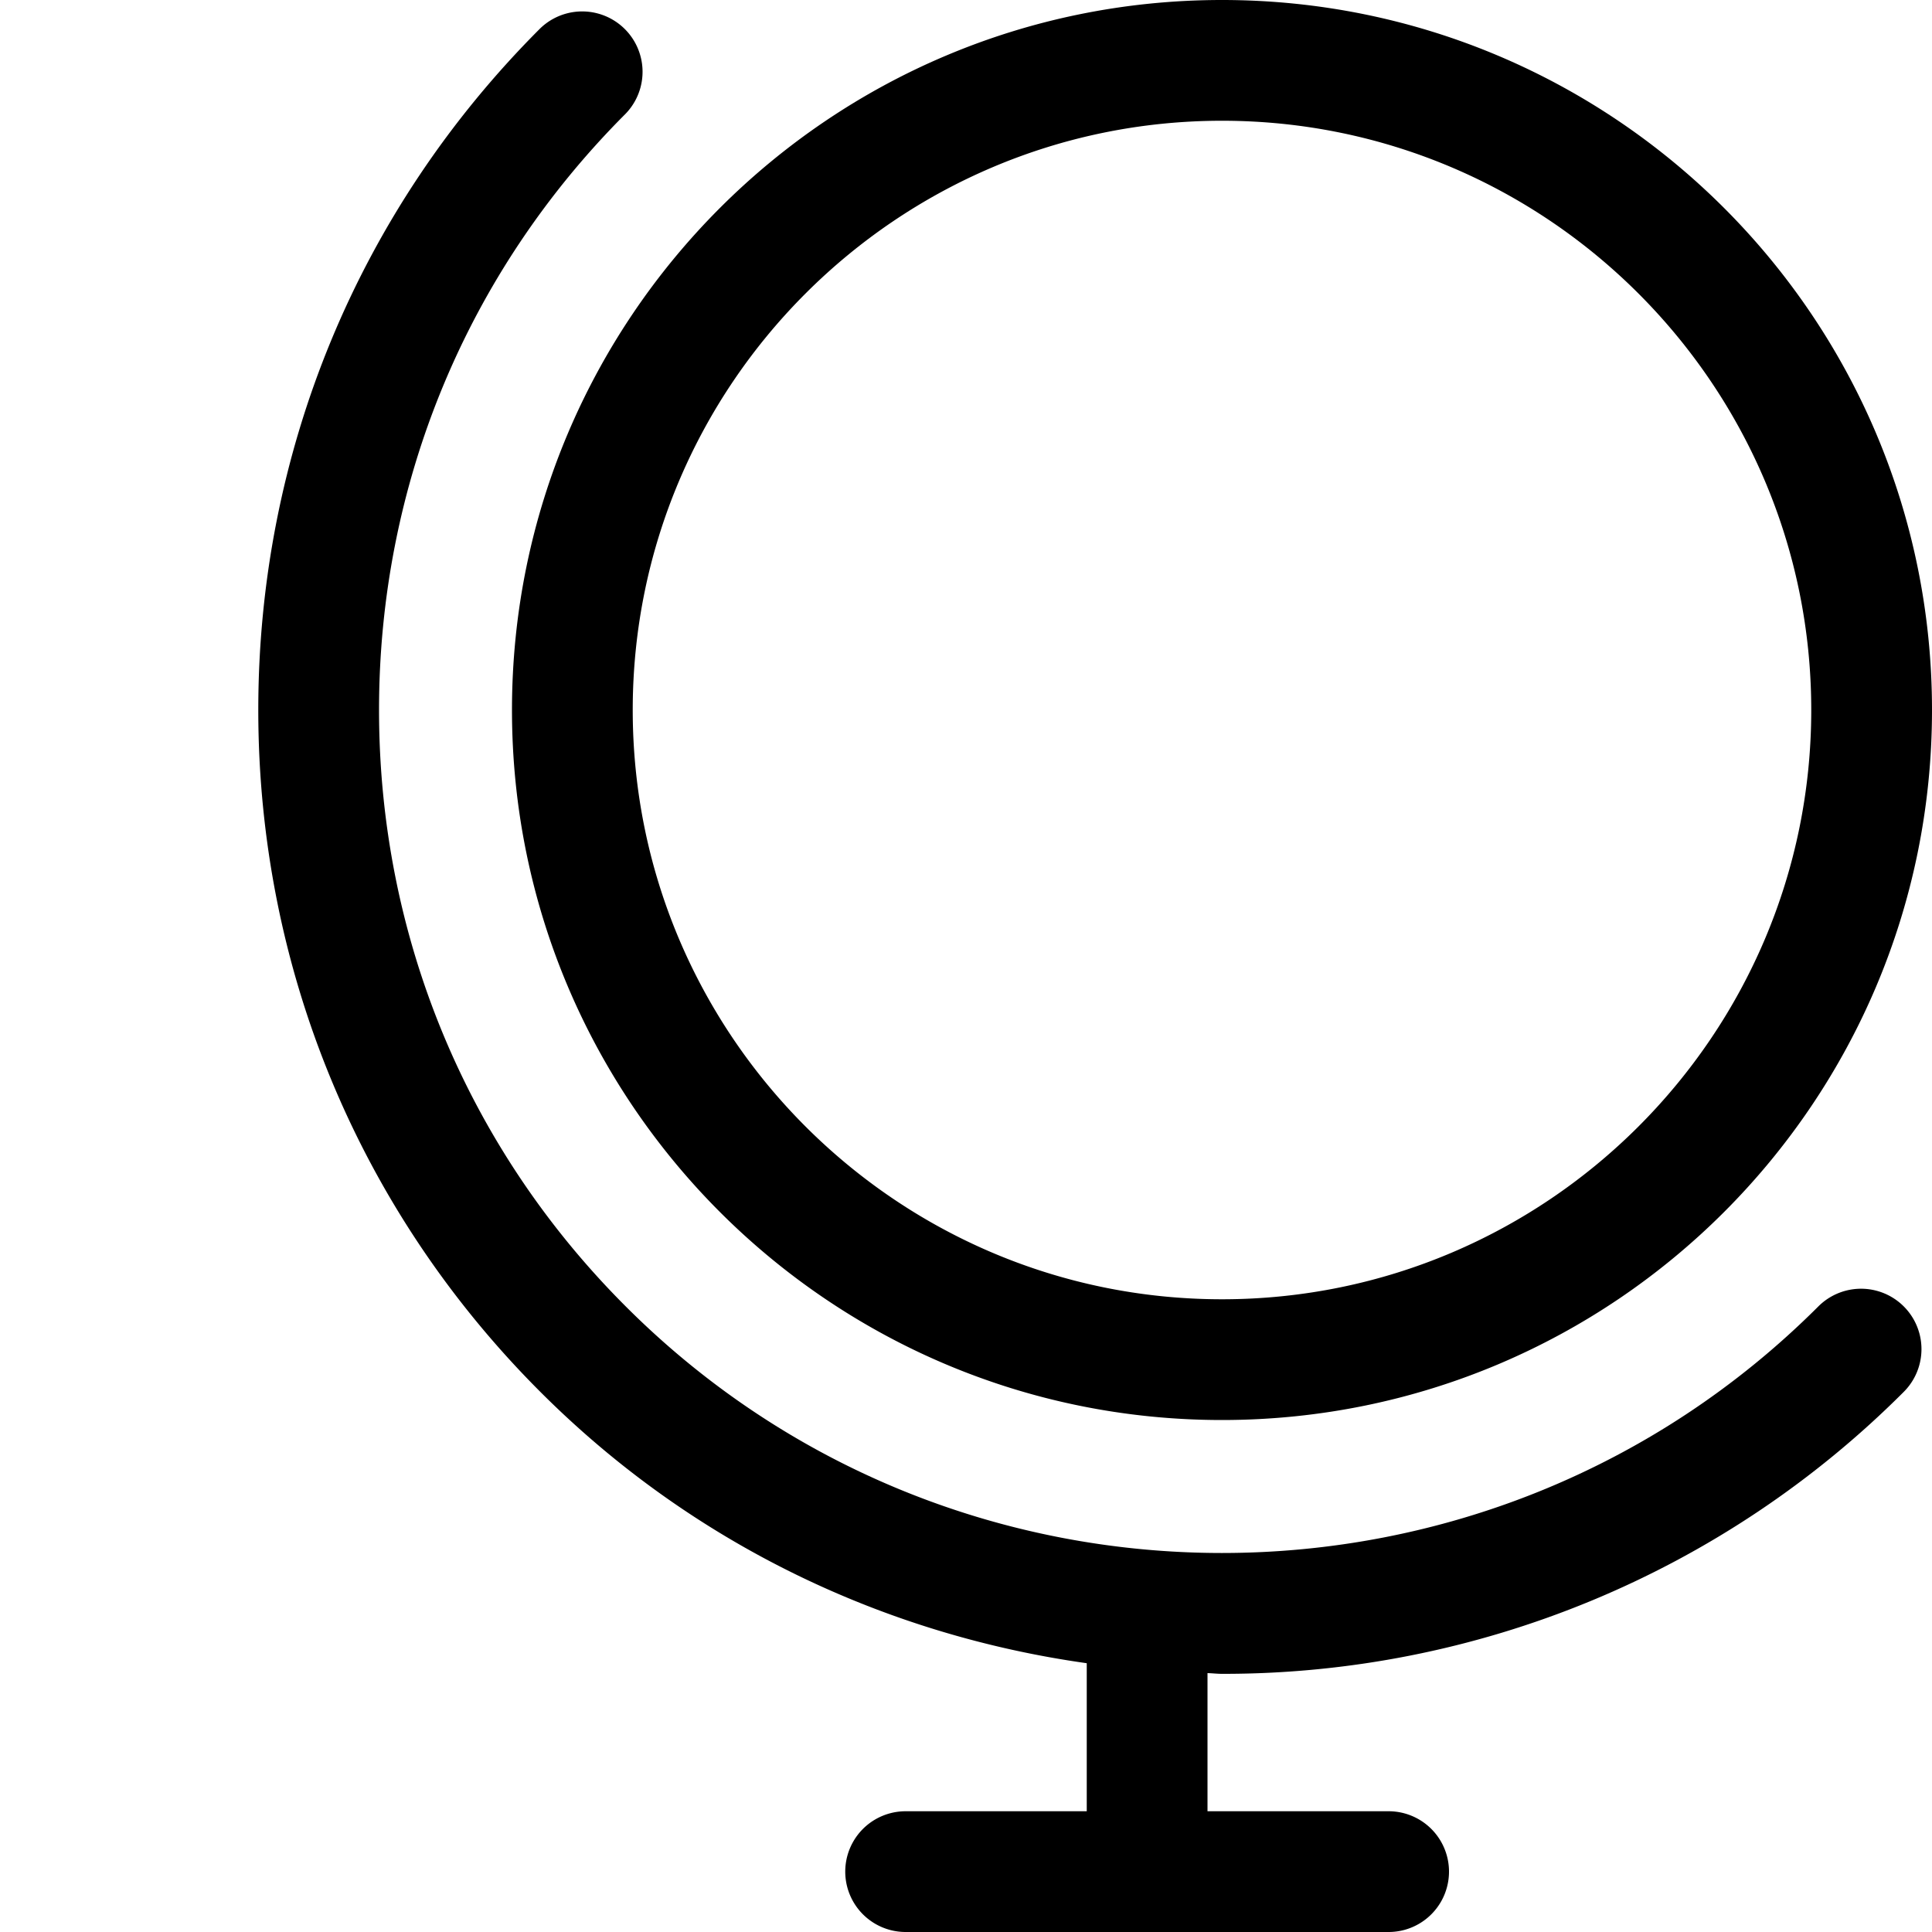 <svg xmlns="http://www.w3.org/2000/svg" viewBox="0 0 32 32" xml:space="preserve" fill="currentColor" class="iconset-icon_globe"><path d="M30.118 21.638c-5.446 5.444-14.308 5.448-19.754 0-2.636-2.634-4.086-6.142-4.086-9.878s1.452-7.244 4.084-9.876A1 1 0 0 0 8.948.47c-3.012 3.01-4.67 7.02-4.67 11.29s1.66 8.282 4.67 11.292c2.542 2.544 5.738 4.03 9.052 4.496V30h-3a1 1 0 0 0 0 2h8a1 1 0 0 0 0-2h-3v-2.288c.08.002.16.012.24.012a15.92 15.92 0 0 0 11.292-4.67 1 1 0 0 0-1.414-1.416zM20.24 0C13.744 0 8.48 5.266 8.48 11.76s5.266 11.76 11.76 11.76S32 18.256 32 11.76 26.734 0 20.24 0zm0 21.52c-5.382 0-9.76-4.378-9.76-9.76S14.858 2 20.24 2 30 6.378 30 11.76s-4.378 9.76-9.76 9.76z"/></svg>